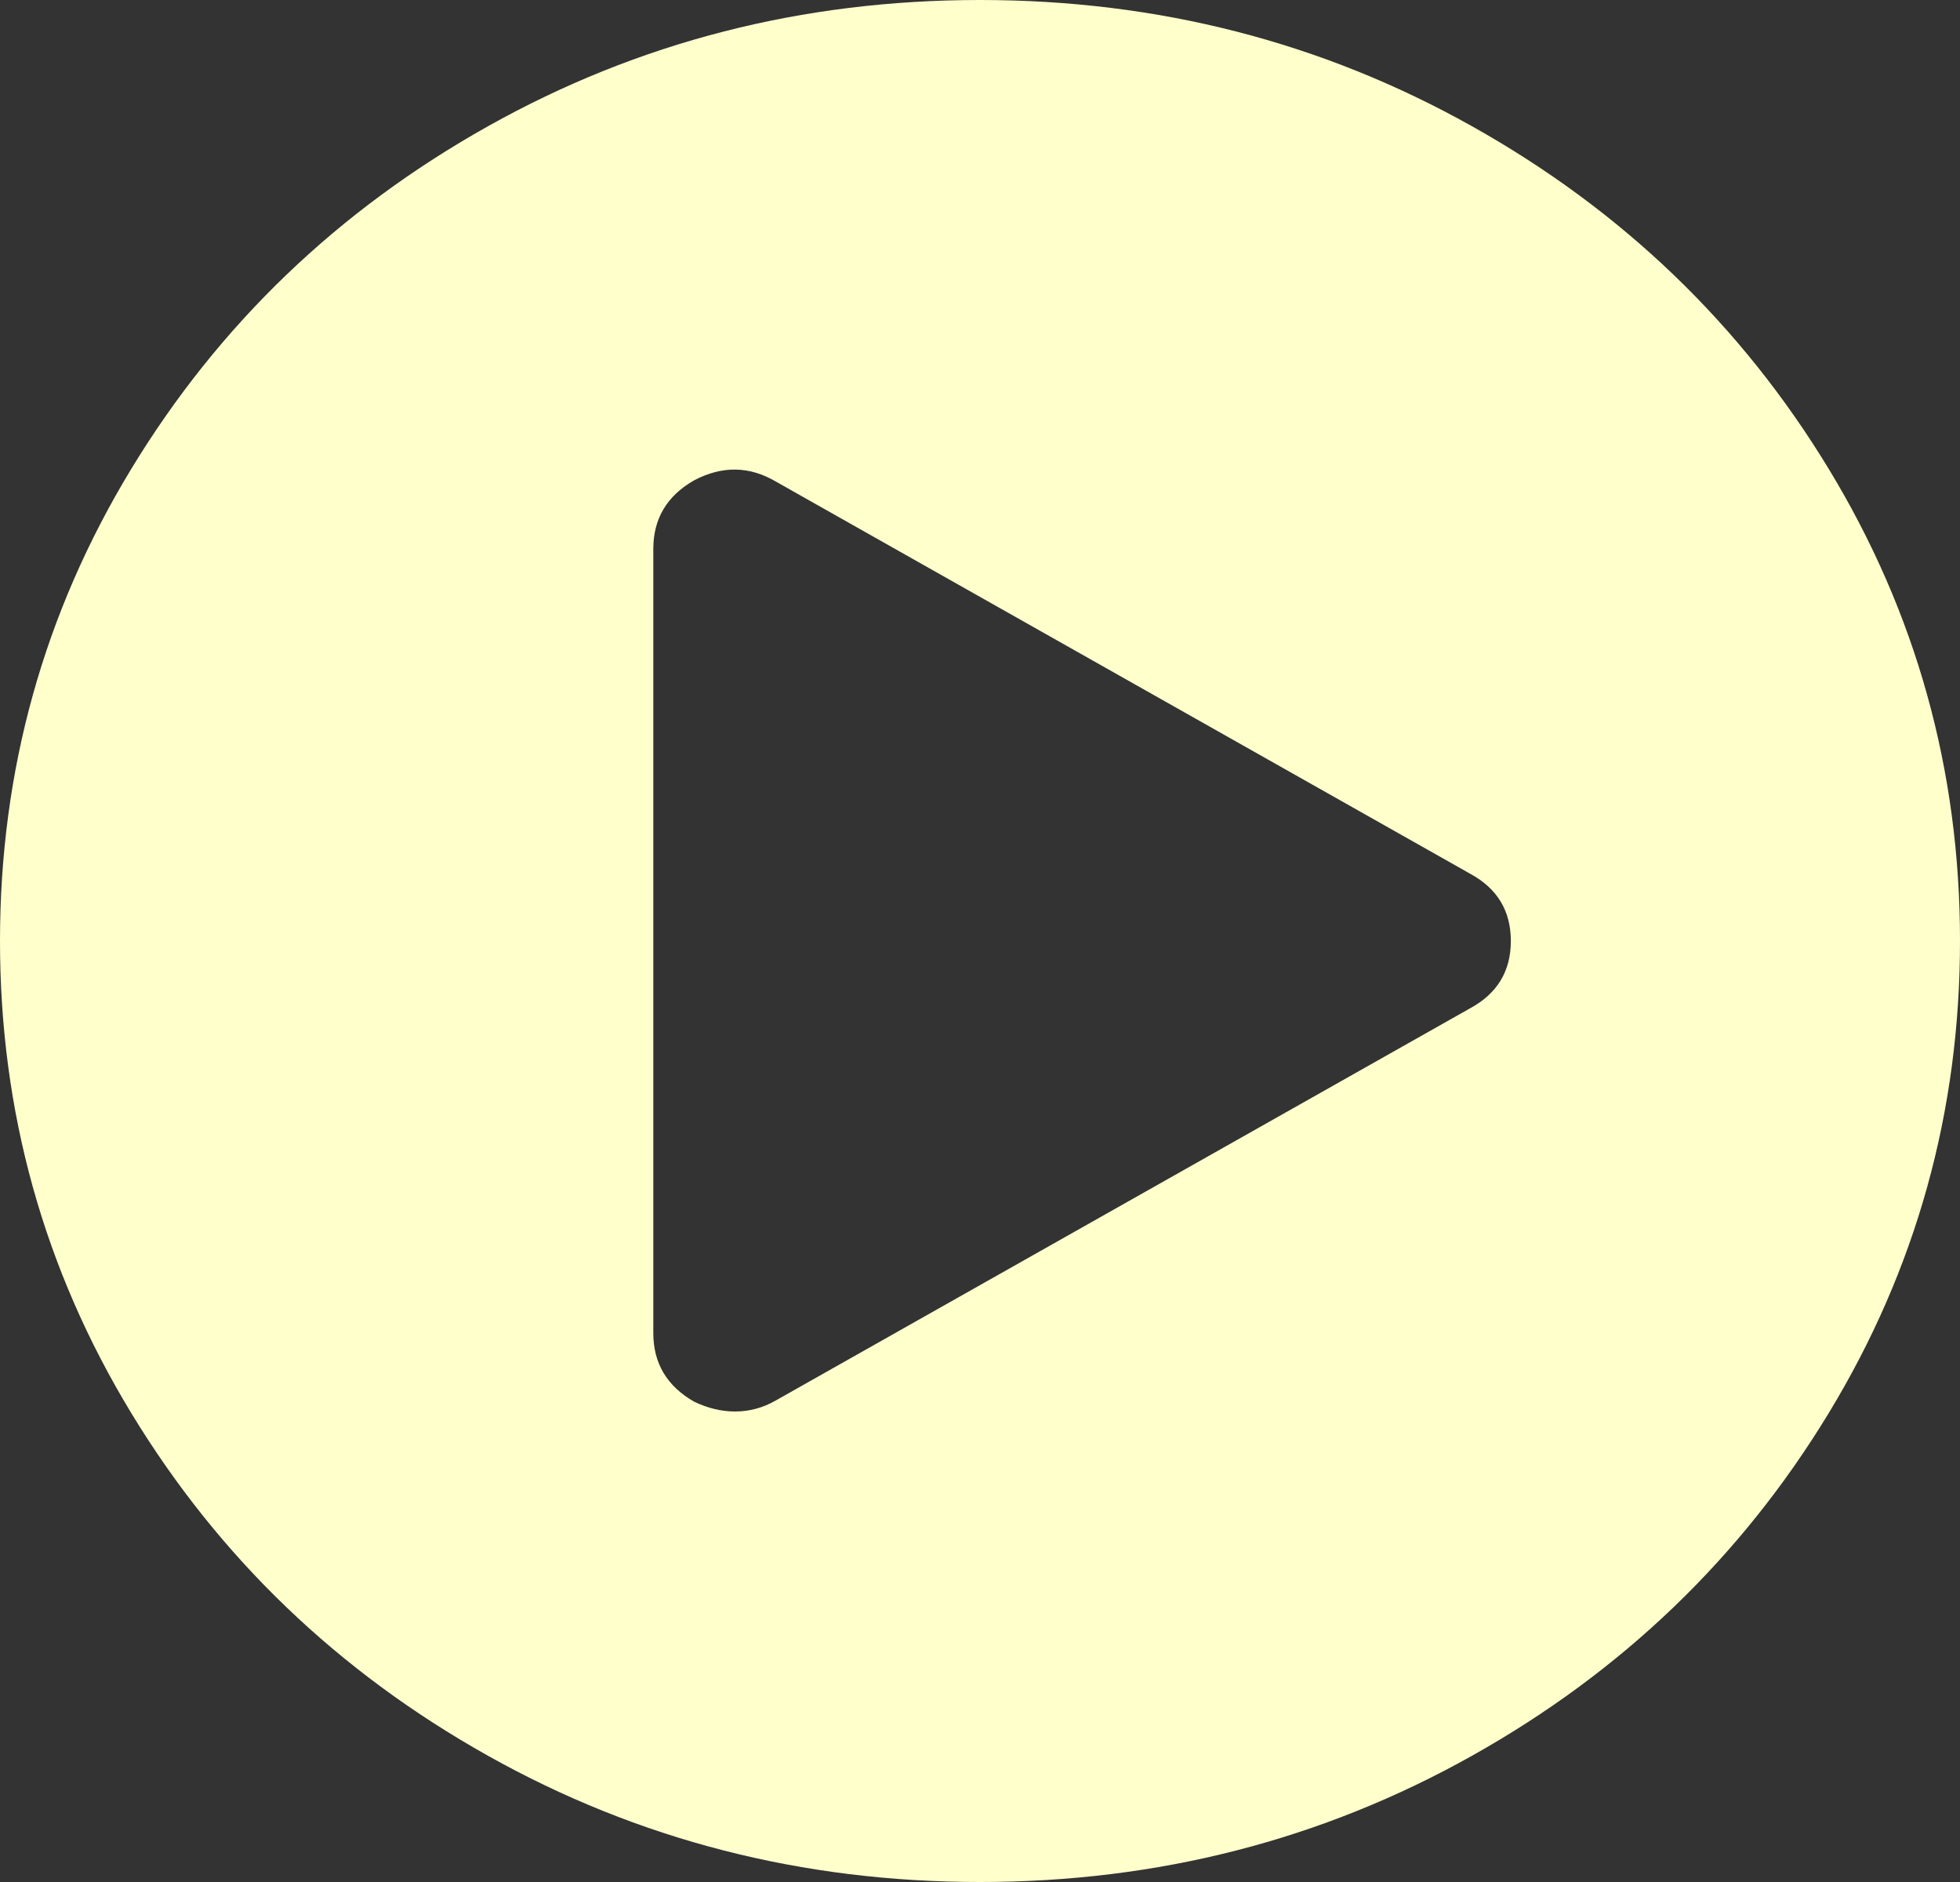 ﻿<?xml version="1.0" encoding="utf-8"?>
<svg version="1.1" xmlns:xlink="http://www.w3.org/1999/xlink" width="25px" height="24px" xmlns="http://www.w3.org/2000/svg">
  <rect width="100%" height="100%" fill="#333333" stroke="none"/>
  <g transform="matrix(1 0 0 1 -54 -33 )">
    <path d="M 6.226 1.609  C 8.141 0.536  10.232 0  12.5 0  C 14.768 0  16.859 0.536  18.774 1.609  C 20.69 2.682  22.206 4.138  23.324 5.977  C 24.441 7.815  25 9.823  25 12  C 25 14.177  24.441 16.185  23.324 18.023  C 22.206 19.862  20.69 21.318  18.774 22.391  C 16.859 23.464  14.768 24  12.5 24  C 10.232 24  8.141 23.464  6.226 22.391  C 4.31 21.318  2.794 19.862  1.676 18.023  C 0.559 16.185  0 14.177  0 12  C 0 9.823  0.559 7.815  1.676 5.977  C 2.794 4.138  4.31 2.682  6.226 1.609  Z M 9.896 17.859  L 18.75 12.859  C 19.097 12.672  19.271 12.385  19.271 12  C 19.271 11.615  19.097 11.328  18.75 11.141  L 9.896 6.141  C 9.559 5.943  9.212 5.937  8.854 6.125  C 8.507 6.323  8.333 6.615  8.333 7  L 8.333 17  C 8.333 17.385  8.507 17.677  8.854 17.875  C 9.028 17.958  9.201 18  9.375 18  C 9.559 18  9.733 17.953  9.896 17.859  Z " fill-rule="nonzero" fill="#ffffcc" stroke="none" transform="matrix(1 0 0 1 54 33 )" />
  </g>
</svg>
